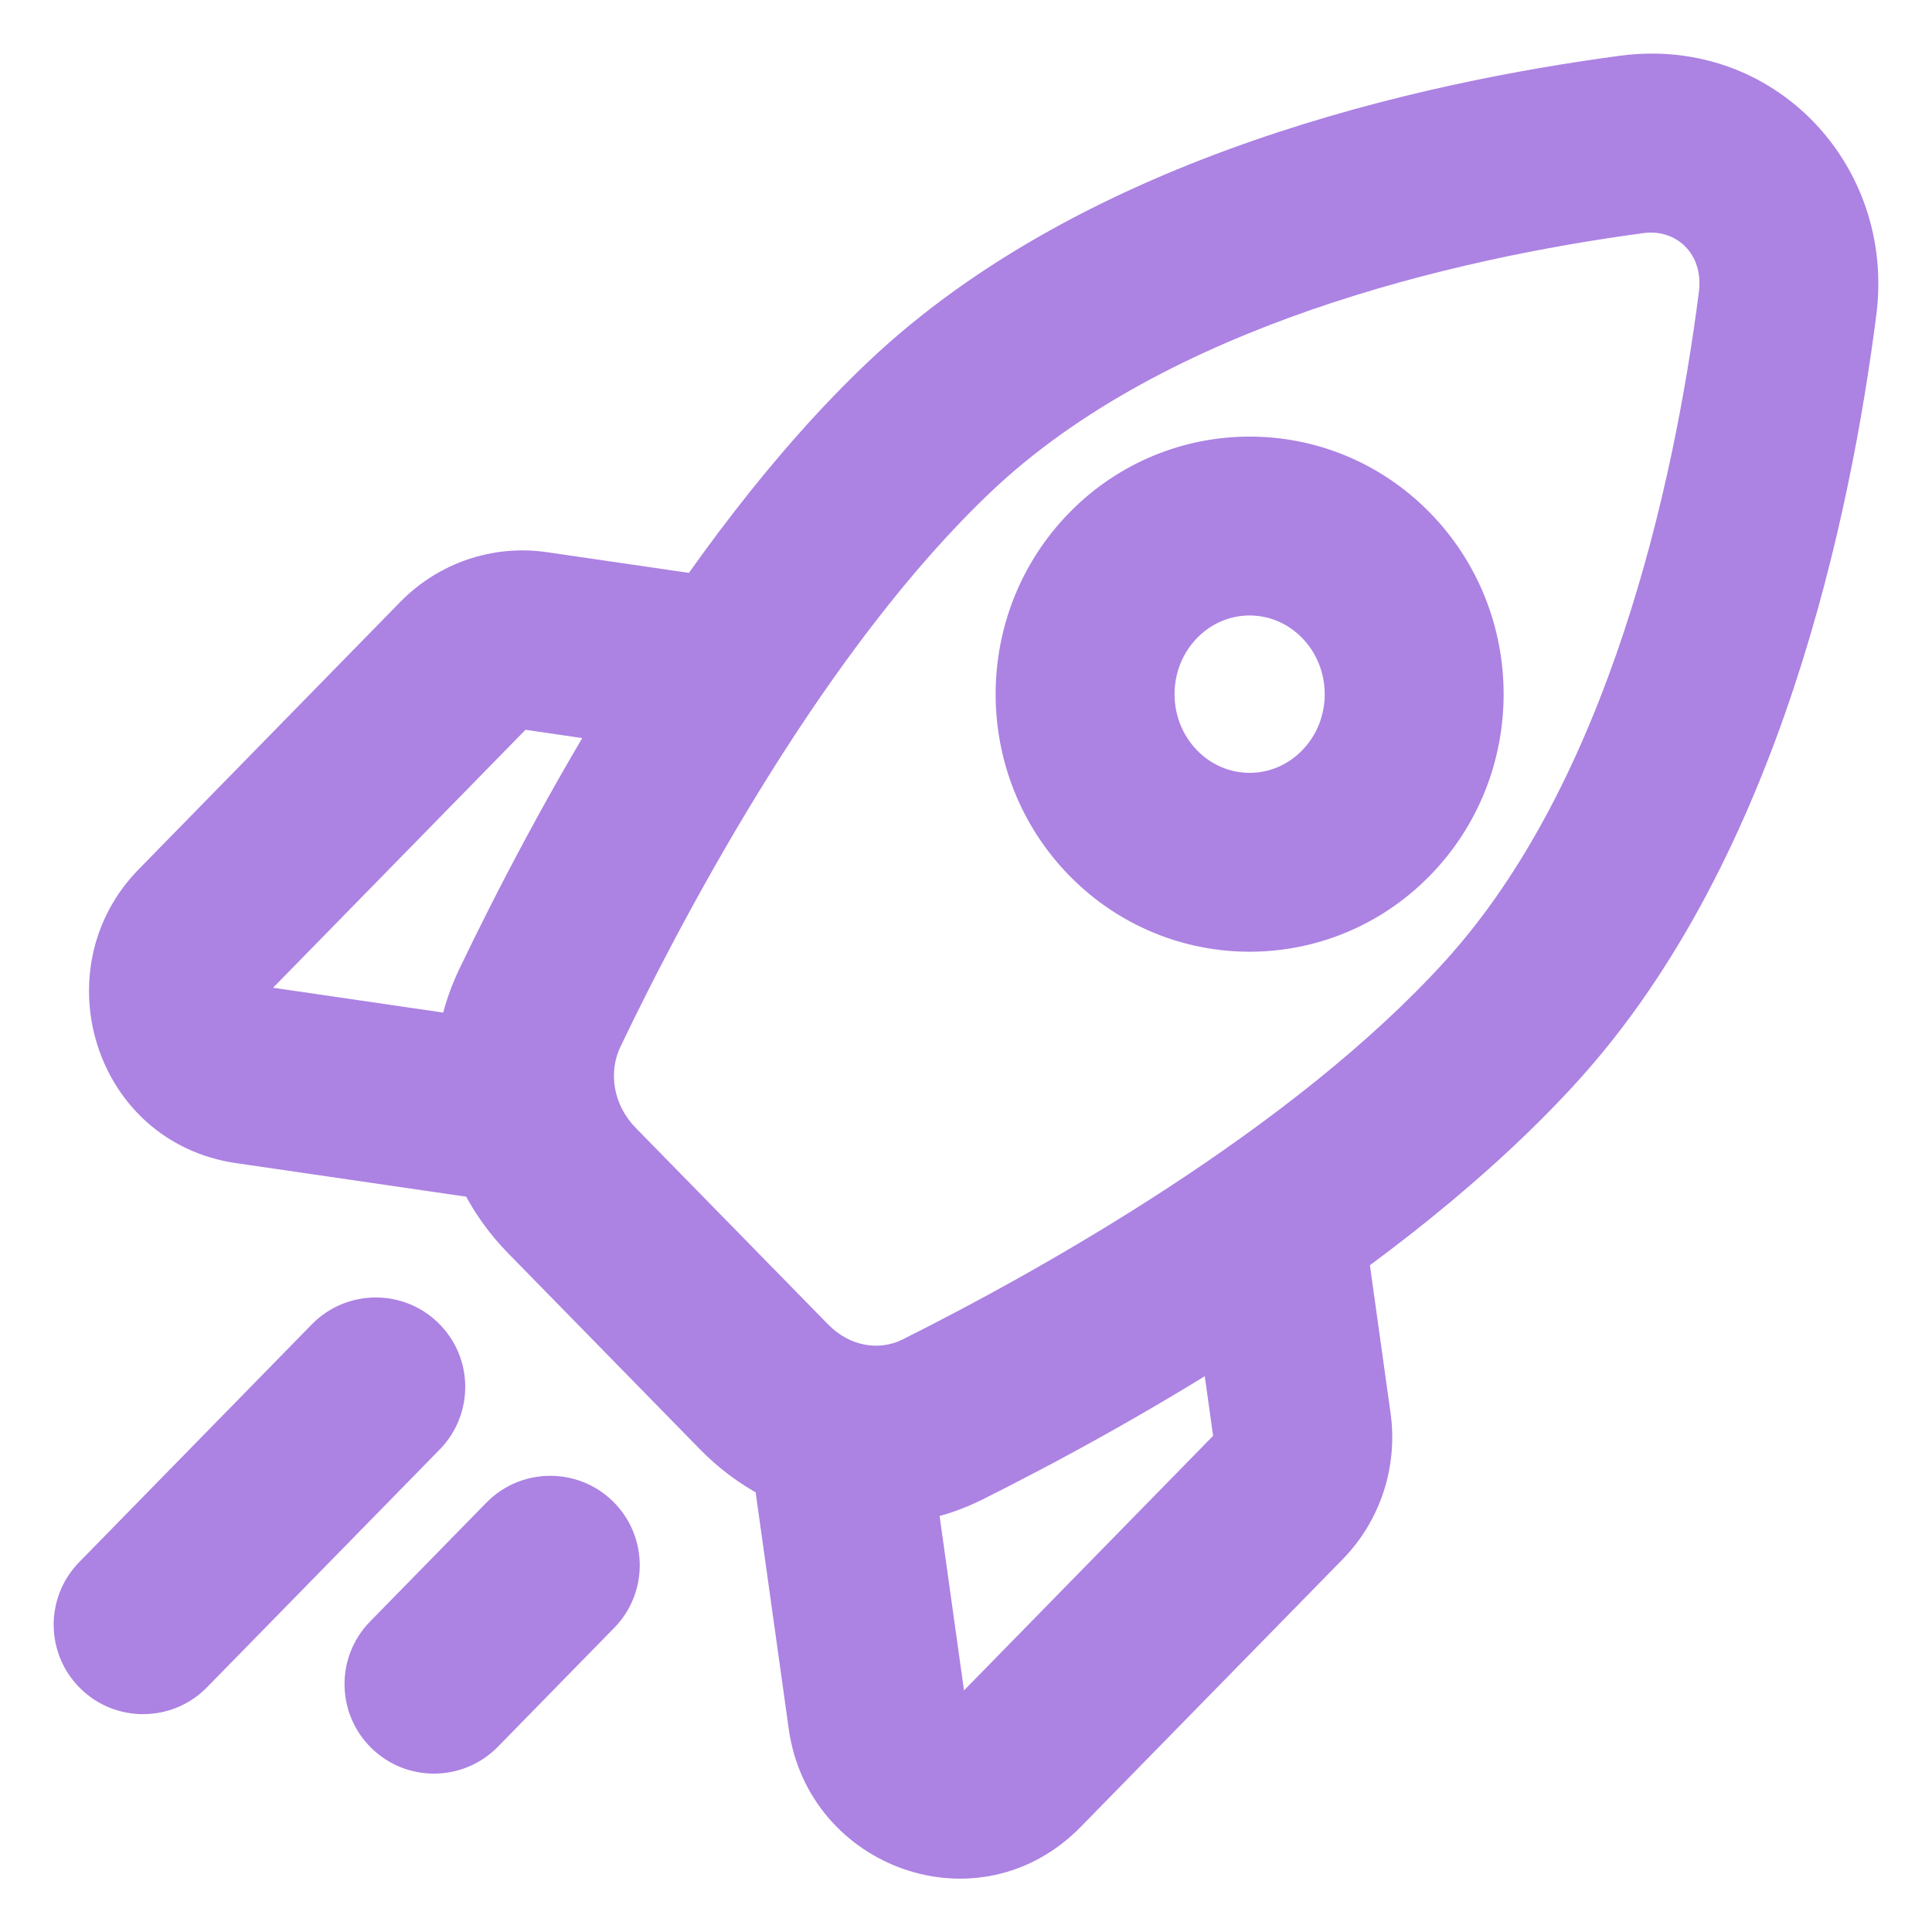 <svg width="27" height="27" viewBox="0 0 27 27" fill="none" xmlns="http://www.w3.org/2000/svg">
<path d="M21.122 14.27L20.196 13.43L20.196 13.43L21.122 14.27ZM12.992 5.963L13.852 6.87L12.992 5.963ZM24.982 4.241L26.222 4.4L24.982 4.241ZM22.807 2.018L22.973 3.257L22.973 3.257L22.807 2.018ZM7.99 16.635L7.096 17.509L7.096 17.509L7.99 16.635ZM7.545 14.084L8.672 14.625L8.672 14.625L7.545 14.084ZM10.678 19.383L11.572 18.508L11.572 18.508L10.678 19.383ZM13.174 19.837L12.614 18.719L12.614 18.719L13.174 19.837ZM6.145 20.257C6.628 19.763 6.62 18.972 6.126 18.489C5.633 18.006 4.841 18.015 4.358 18.508L6.145 20.257ZM1.107 21.831C0.624 22.325 0.632 23.116 1.126 23.599C1.619 24.082 2.411 24.073 2.893 23.58L1.107 21.831ZM8.584 22.749C9.067 22.256 9.058 21.464 8.565 20.981C8.072 20.499 7.28 20.507 6.797 21L8.584 22.749ZM5.171 22.662C4.689 23.155 4.697 23.947 5.191 24.43C5.684 24.913 6.475 24.904 6.958 24.411L5.171 22.662ZM17.87 20.916L18.764 21.791L17.87 20.916ZM12.261 23.99L13.499 23.817L13.499 23.817L12.261 23.99ZM18.195 19.919L19.433 19.746L19.433 19.746L18.195 19.919ZM6.489 9.286L5.595 8.411L5.595 8.411L6.489 9.286ZM2.83 13.024L3.724 13.898L3.724 13.898L2.83 13.024ZM3.481 15.018L3.661 13.781L3.661 13.781L3.481 15.018ZM7.464 8.953L7.284 10.19L7.284 10.19L7.464 8.953ZM11.572 18.508L8.883 15.761L7.096 17.509L9.785 20.257L11.572 18.508ZM20.196 13.43C18.07 15.773 14.592 17.729 12.614 18.719L13.734 20.954C15.74 19.95 19.586 17.823 22.048 15.11L20.196 13.43ZM8.672 14.625C9.643 12.601 11.559 9.044 13.852 6.87L12.133 5.056C9.479 7.57 7.4 11.496 6.418 13.544L8.672 14.625ZM23.742 4.082C23.393 6.806 22.474 10.921 20.196 13.43L22.048 15.11C24.884 11.985 25.866 7.177 26.222 4.4L23.742 4.082ZM13.852 6.87C16.301 4.549 20.314 3.613 22.973 3.257L22.641 0.779C19.917 1.143 15.198 2.151 12.133 5.056L13.852 6.87ZM26.222 4.4C26.491 2.3 24.786 0.493 22.641 0.779L22.973 3.257C23.416 3.198 23.812 3.537 23.742 4.082L26.222 4.4ZM8.883 15.761C8.569 15.44 8.499 14.985 8.672 14.625L6.418 13.544C5.767 14.901 6.087 16.477 7.096 17.509L8.883 15.761ZM9.785 20.257C10.799 21.293 12.373 21.636 13.734 20.954L12.614 18.719C12.295 18.879 11.882 18.825 11.572 18.508L9.785 20.257ZM4.358 18.508L1.107 21.831L2.893 23.58L6.145 20.257L4.358 18.508ZM6.797 21L5.171 22.662L6.958 24.411L8.584 22.749L6.797 21ZM14.944 7.165C13.571 8.569 13.571 10.833 14.944 12.237L16.731 10.488C16.309 10.057 16.309 9.346 16.731 8.914L14.944 7.165ZM14.944 12.237C16.333 13.655 18.595 13.655 19.983 12.237L18.196 10.488C17.788 10.905 17.139 10.905 16.731 10.488L14.944 12.237ZM19.983 12.237C21.357 10.833 21.357 8.569 19.983 7.165L18.196 8.914C18.619 9.346 18.619 10.057 18.196 10.488L19.983 12.237ZM19.983 7.165C18.595 5.747 16.333 5.747 14.944 7.165L16.731 8.914C17.139 8.497 17.788 8.497 18.196 8.914L19.983 7.165ZM16.977 20.042L13.319 23.78L15.105 25.529L18.764 21.791L16.977 20.042ZM13.499 23.817L13.011 20.328L10.535 20.674L11.023 24.163L13.499 23.817ZM16.632 17.766L16.957 20.092L19.433 19.746L19.108 17.42L16.632 17.766ZM13.319 23.78C13.318 23.78 13.32 23.779 13.323 23.777C13.326 23.774 13.331 23.771 13.336 23.768C13.348 23.762 13.361 23.756 13.376 23.753C13.404 23.747 13.425 23.751 13.438 23.755C13.452 23.76 13.466 23.768 13.48 23.784C13.496 23.803 13.499 23.82 13.499 23.817L11.023 24.163C11.295 26.11 13.682 26.983 15.105 25.529L13.319 23.78ZM18.764 21.791C19.294 21.249 19.538 20.491 19.433 19.746L16.957 20.092C16.956 20.085 16.957 20.077 16.96 20.069C16.962 20.061 16.967 20.052 16.977 20.042L18.764 21.791ZM5.595 8.411L1.937 12.15L3.724 13.898L7.382 10.16L5.595 8.411ZM3.3 16.255L6.715 16.753L7.076 14.28L3.661 13.781L3.3 16.255ZM9.921 8.049L7.645 7.717L7.284 10.19L9.56 10.523L9.921 8.049ZM1.937 12.15C0.579 13.538 1.313 15.965 3.3 16.255L3.661 13.781C3.665 13.782 3.675 13.784 3.688 13.79C3.7 13.796 3.711 13.803 3.72 13.811C3.736 13.825 3.74 13.837 3.741 13.839C3.742 13.841 3.744 13.848 3.741 13.862C3.739 13.869 3.736 13.878 3.732 13.886C3.73 13.89 3.728 13.893 3.726 13.895C3.724 13.898 3.723 13.899 3.724 13.898L1.937 12.15ZM7.382 10.16C7.362 10.181 7.326 10.197 7.284 10.19L7.645 7.717C6.886 7.606 6.127 7.868 5.595 8.411L7.382 10.16Z" fill="#AC82E3"/>
</svg>
